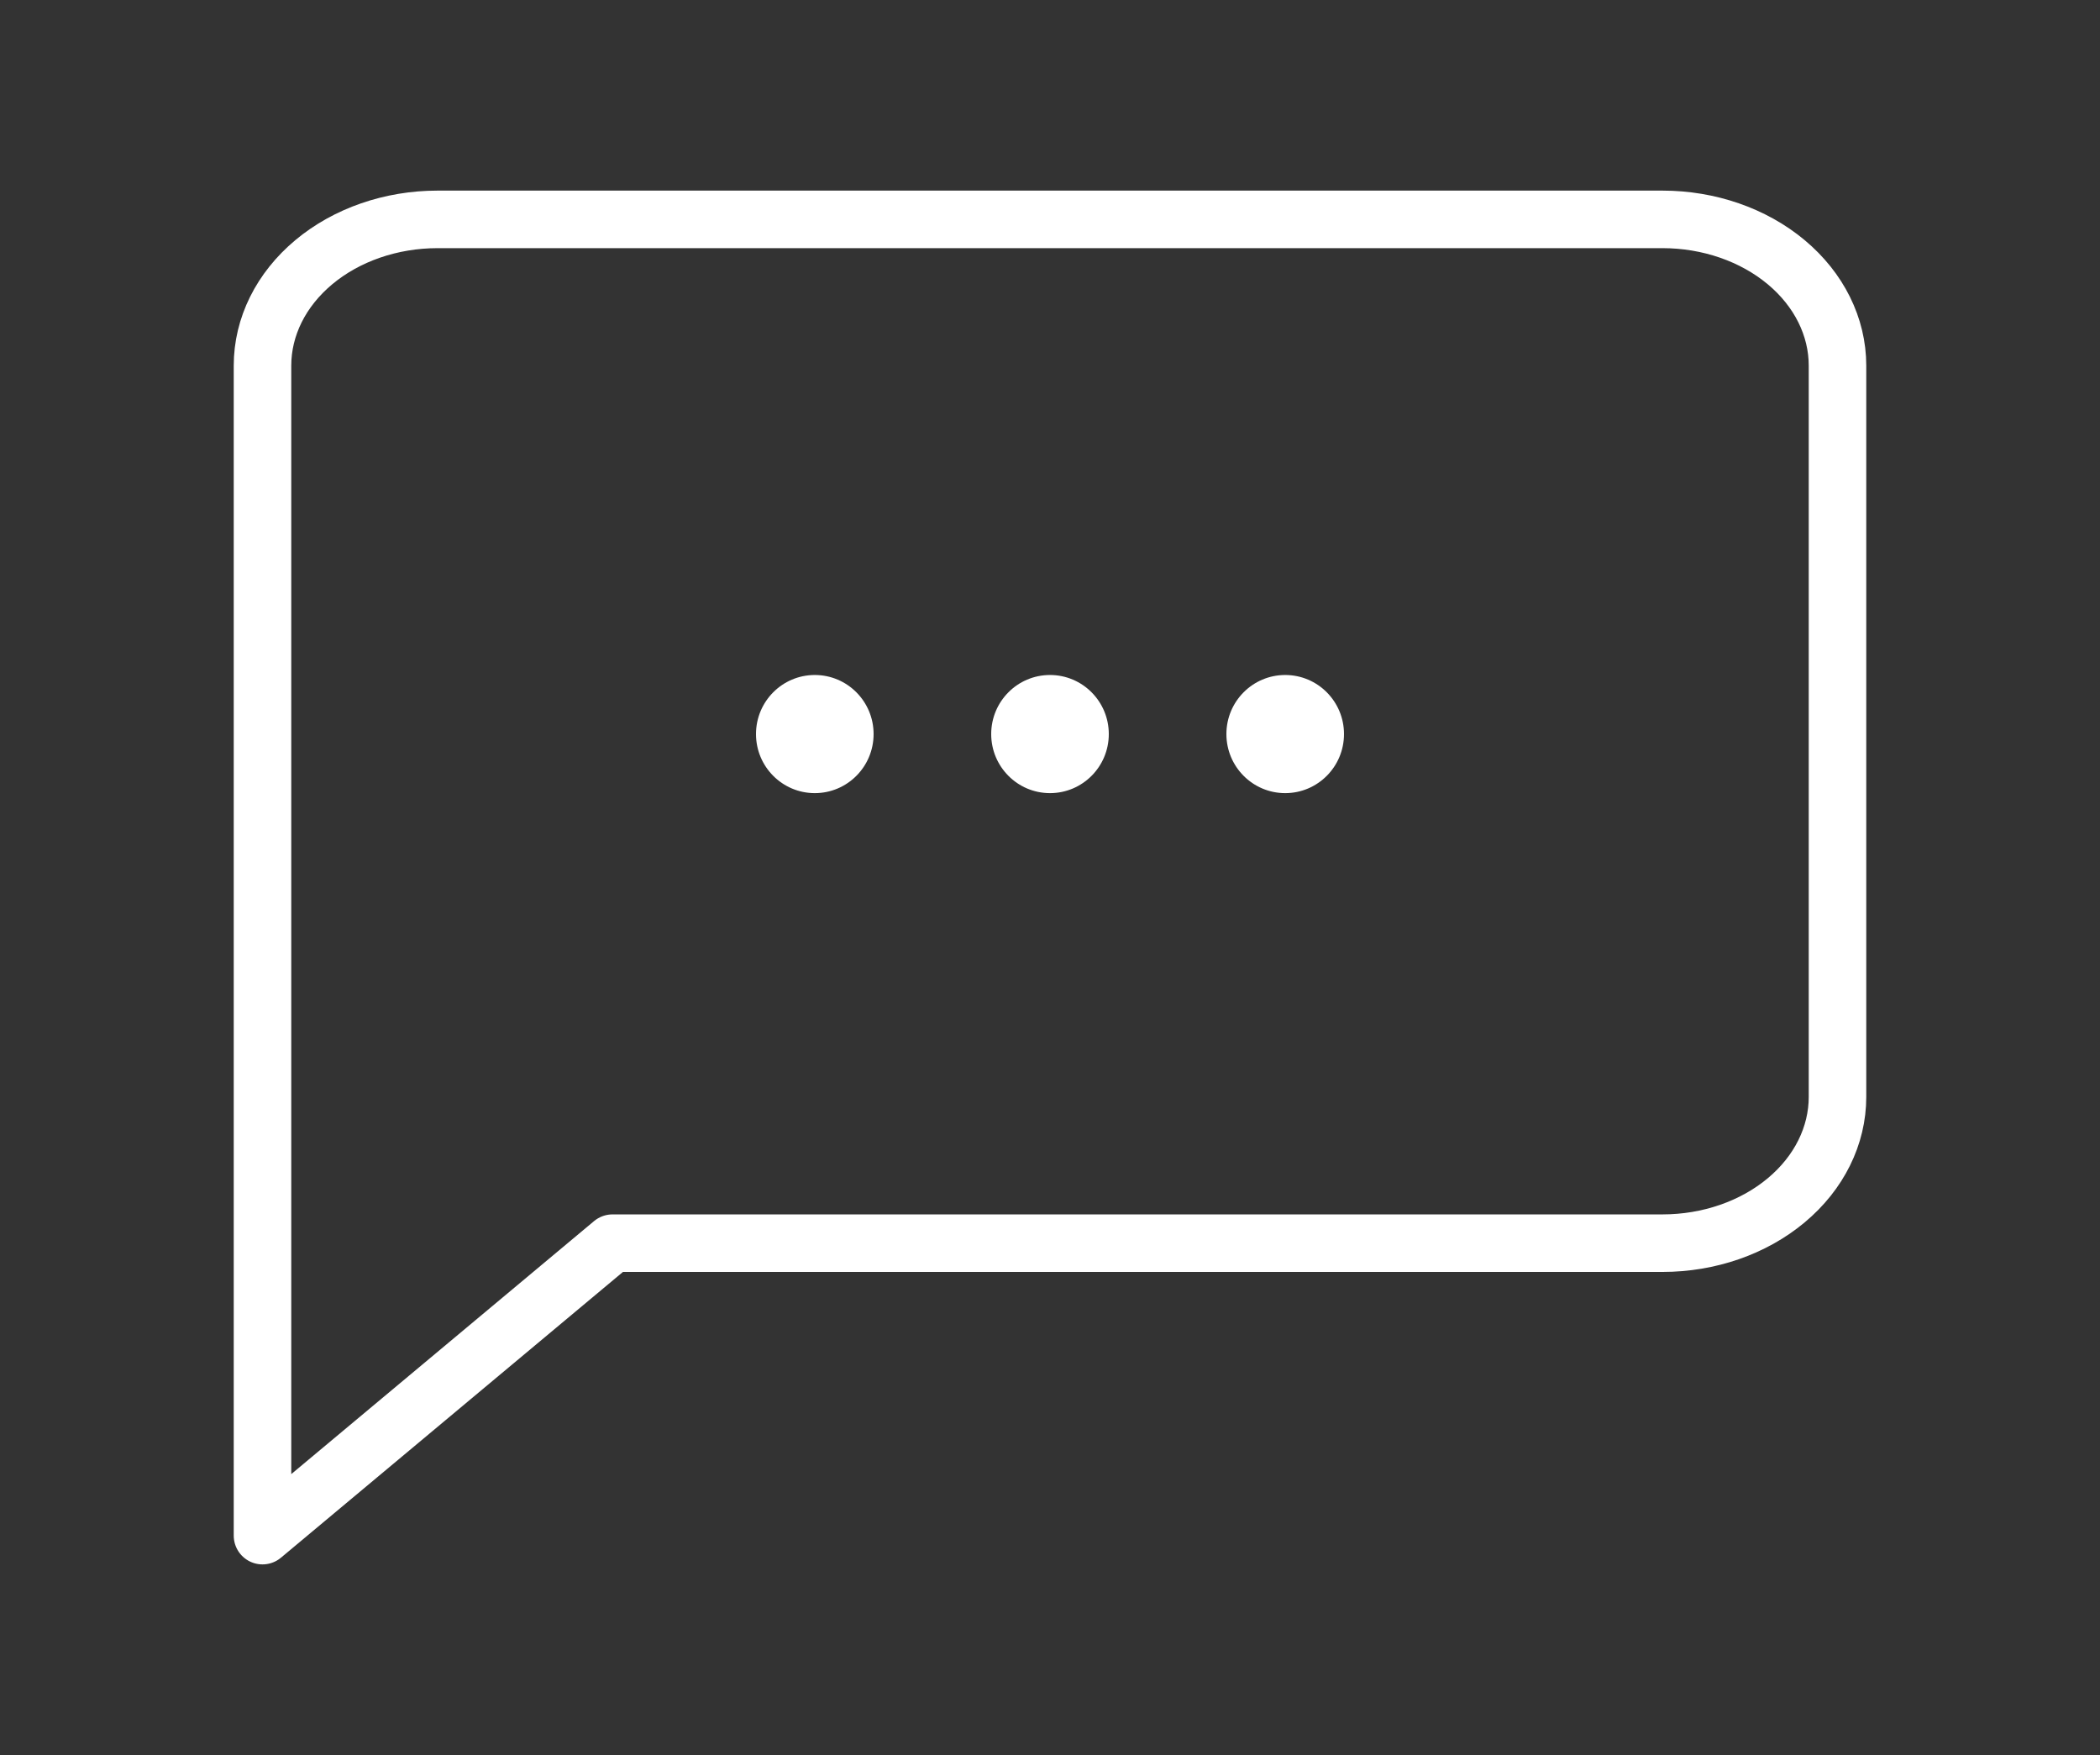 <svg width="73" height="61" fill="none" xmlns="http://www.w3.org/2000/svg"><rect width="100%" height="100%" fill="#333333" stroke="none"/><path d="M63.875 38.125c0 1.348-.64 2.641-1.782 3.594-1.14.954-2.688 1.49-4.301 1.49h-36.5L9.125 53.374V12.708c0-1.348.64-2.64 1.782-3.594 1.14-.953 2.688-1.489 4.301-1.489h42.584c1.613 0 3.16.536 4.301 1.489 1.141.953 1.782 2.246 1.782 3.594v25.417z" stroke="#fff" stroke-width="2" stroke-linecap="round" stroke-linejoin="round"/><ellipse cx="36.5" cy="25.514" rx="2.044" ry="2.053" fill="#fff"/><ellipse cx="28.324" cy="25.514" rx="2.044" ry="2.053" fill="#fff"/><ellipse cx="44.676" cy="25.514" rx="2.044" ry="2.053" fill="#fff"/></svg>